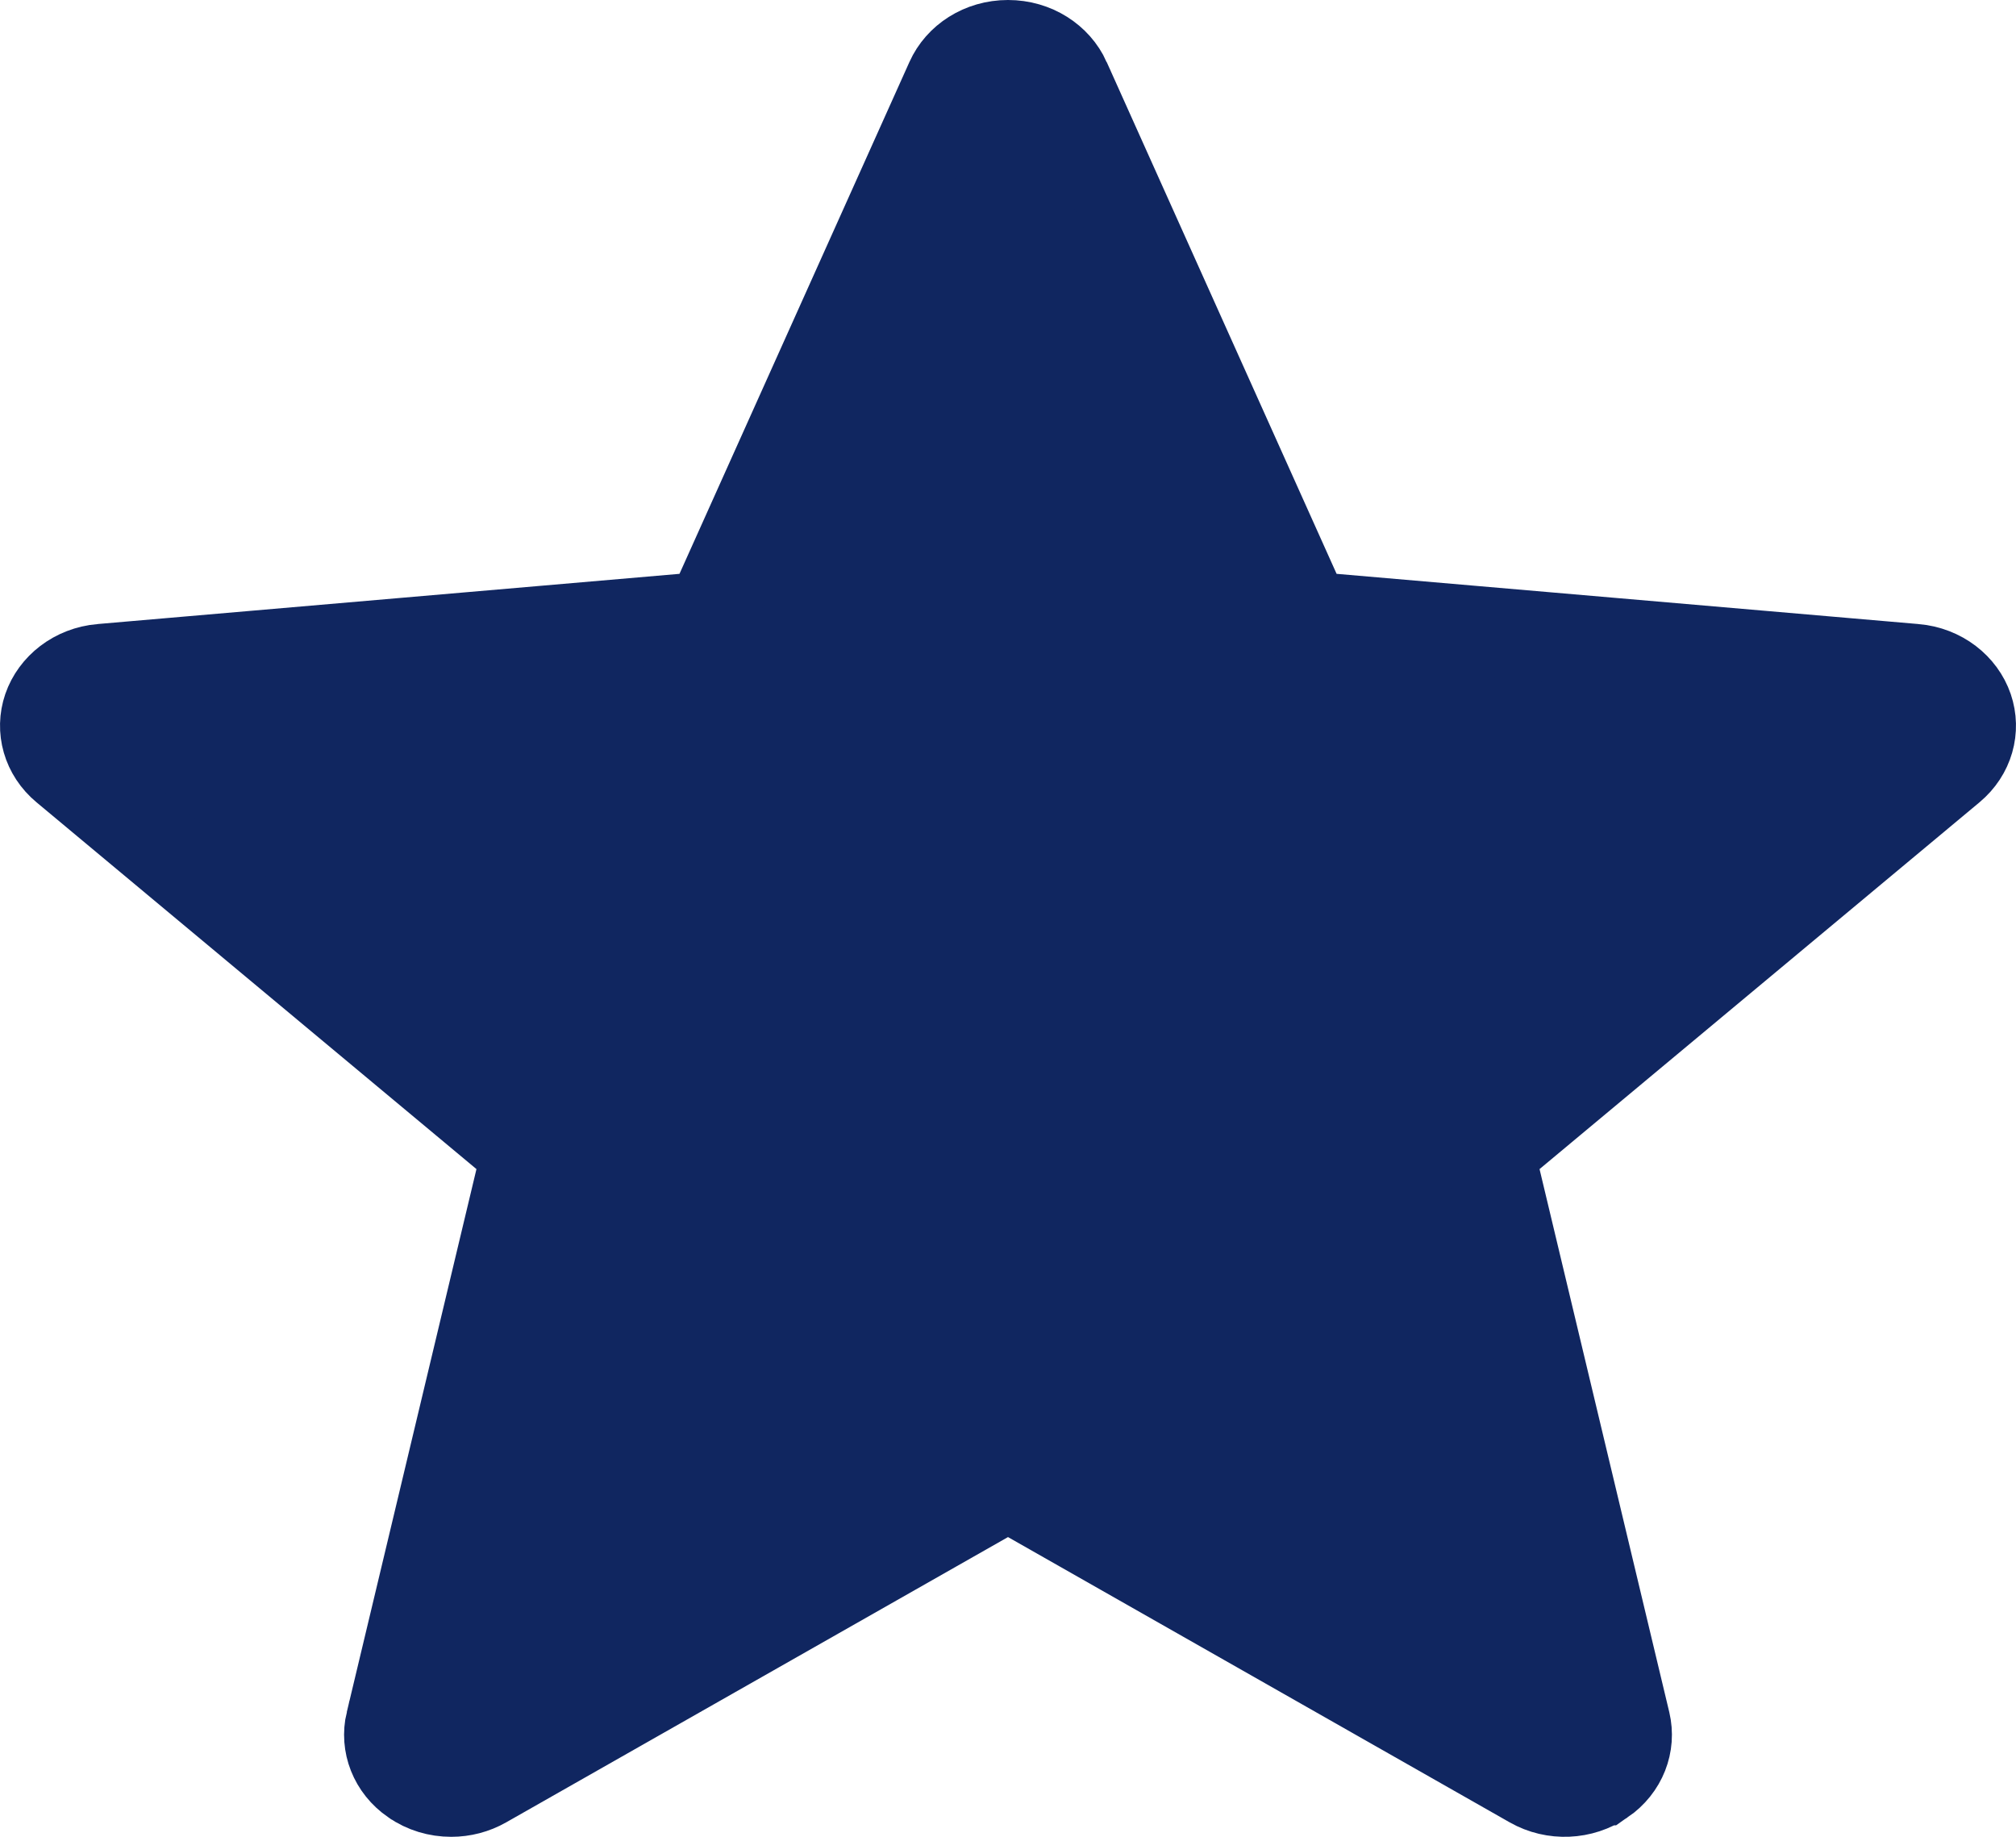 <svg width="45" height="41" viewBox="0 0 45 41" fill="none" xmlns="http://www.w3.org/2000/svg">
<path d="M42.739 14.926L42.74 14.926C43.32 14.976 43.775 15.345 43.936 15.815C44.094 16.279 43.956 16.797 43.544 17.141C43.544 17.141 43.544 17.141 43.544 17.141L33.725 25.327L33.248 25.724L33.392 26.327L36.288 38.45C36.288 38.45 36.288 38.45 36.288 38.45C36.4 38.925 36.214 39.434 35.764 39.743L35.763 39.743C35.304 40.059 34.684 40.087 34.193 39.808L22.994 33.44L22.5 33.159L22.006 33.44L10.804 39.808L10.804 39.808C10.581 39.935 10.328 40 10.072 40C9.773 40 9.482 39.913 9.238 39.744L9.236 39.743C8.787 39.434 8.6 38.926 8.712 38.451C8.712 38.451 8.713 38.45 8.713 38.45L11.608 26.327L11.752 25.724L11.275 25.327L1.456 17.141C1.456 17.141 1.456 17.141 1.456 17.141C1.044 16.798 0.906 16.279 1.064 15.816C1.226 15.346 1.681 14.977 2.261 14.926C2.262 14.926 2.262 14.926 2.262 14.926L15.253 13.805L15.838 13.755L16.079 13.219L21.213 1.791L21.213 1.791C21.42 1.33 21.912 1 22.5 1C23.087 1 23.58 1.329 23.79 1.792C23.79 1.792 23.79 1.793 23.79 1.793L28.923 13.219L29.164 13.755L29.749 13.805L42.739 14.926Z" fill="#102660" stroke="#102660" stroke-width="2"/>
</svg>

